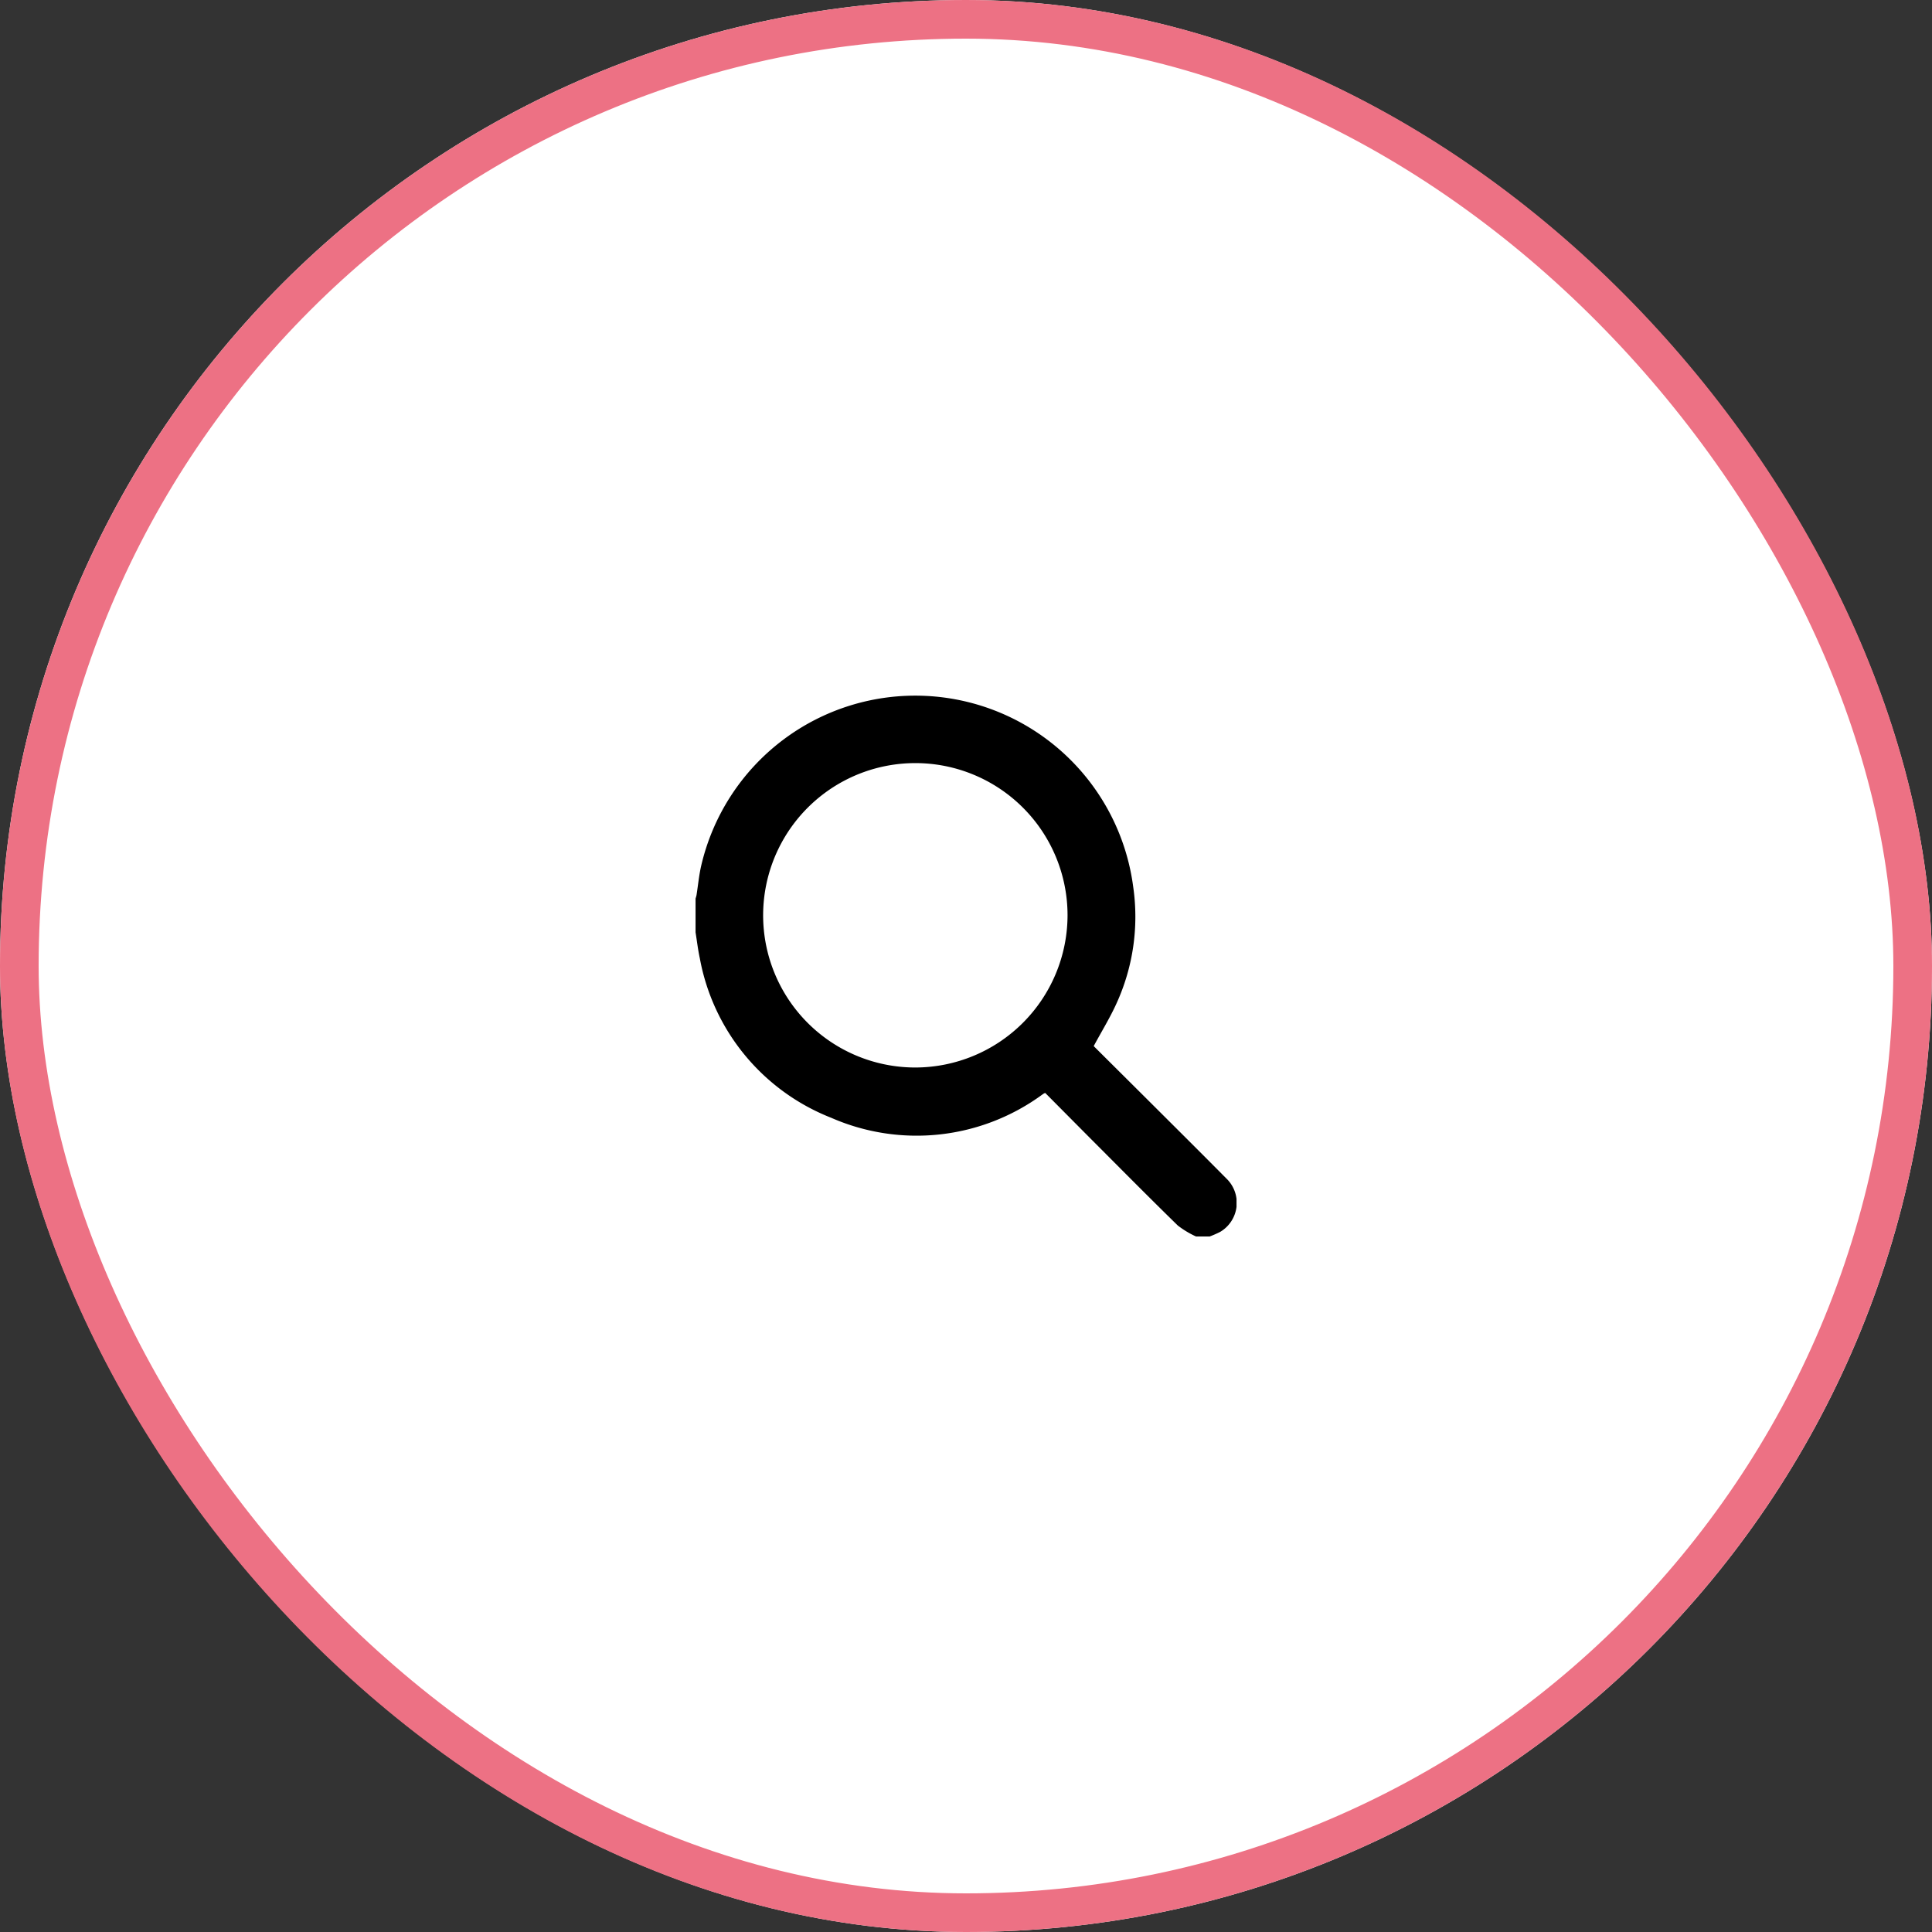 <svg xmlns="http://www.w3.org/2000/svg" xmlns:xlink="http://www.w3.org/1999/xlink" width="50" height="50" viewBox="0 0 50 50">
  <rect x="0" y="0" width="50" height="50" fill="#333333" stroke="none"/>
  <defs>
    <clipPath id="clip-path">
      <rect id="Rectangle_27" data-name="Rectangle 27" width="14" height="14" transform="translate(0.369 0.139)"/>
    </clipPath>
  </defs>
  <g id="Group_4361" data-name="Group 4361" transform="translate(-198.205 -107)">
    <g id="Rectangle_62" data-name="Rectangle 62" transform="translate(198.205 107)" fill="#fff" stroke="#ed7184" stroke-width="1">
      <rect width="50" height="50" rx="25" stroke="none"/>
      <rect x="0.5" y="0.5" width="49" height="49" rx="24.5" fill="none"/>
    </g>
    <g id="Mask_Group_6" data-name="Mask Group 6" transform="translate(215.837 124.861)" clip-path="url(#clip-path)">
      <g id="Layer_2" data-name="Layer 2" transform="translate(0.369 0.139)">
        <g id="Layer_1" data-name="Layer 1">
          <path id="Path_4130" data-name="Path 4130" d="M0,6.13V5.255a.786.786,0,0,0,.025-.089c.039-.246.063-.5.116-.739a5.688,5.688,0,0,1,11.185.524,5.4,5.4,0,0,1-.434,3.023c-.168.371-.384.72-.588,1.1.577.575,1.175,1.168,1.771,1.763.555.553,1.11,1.106,1.661,1.662a.873.873,0,0,1-.159,1.383,2.643,2.643,0,0,1-.285.124h-.329a2.372,2.372,0,0,1-.483-.289c-.769-.751-1.525-1.516-2.285-2.277L9.05,10.287a.2.2,0,0,0-.032.012c-.016.009-.03.02-.045.03a5.505,5.505,0,0,1-5.463.6A5.5,5.5,0,0,1,.11,6.8C.062,6.578.036,6.352,0,6.13ZM9.627,5.7A3.939,3.939,0,1,0,5.686,9.628,3.947,3.947,0,0,0,9.627,5.7Z" transform="translate(0 -0.001)"/>
        </g>
      </g>
    </g>
  </g>
</svg>

